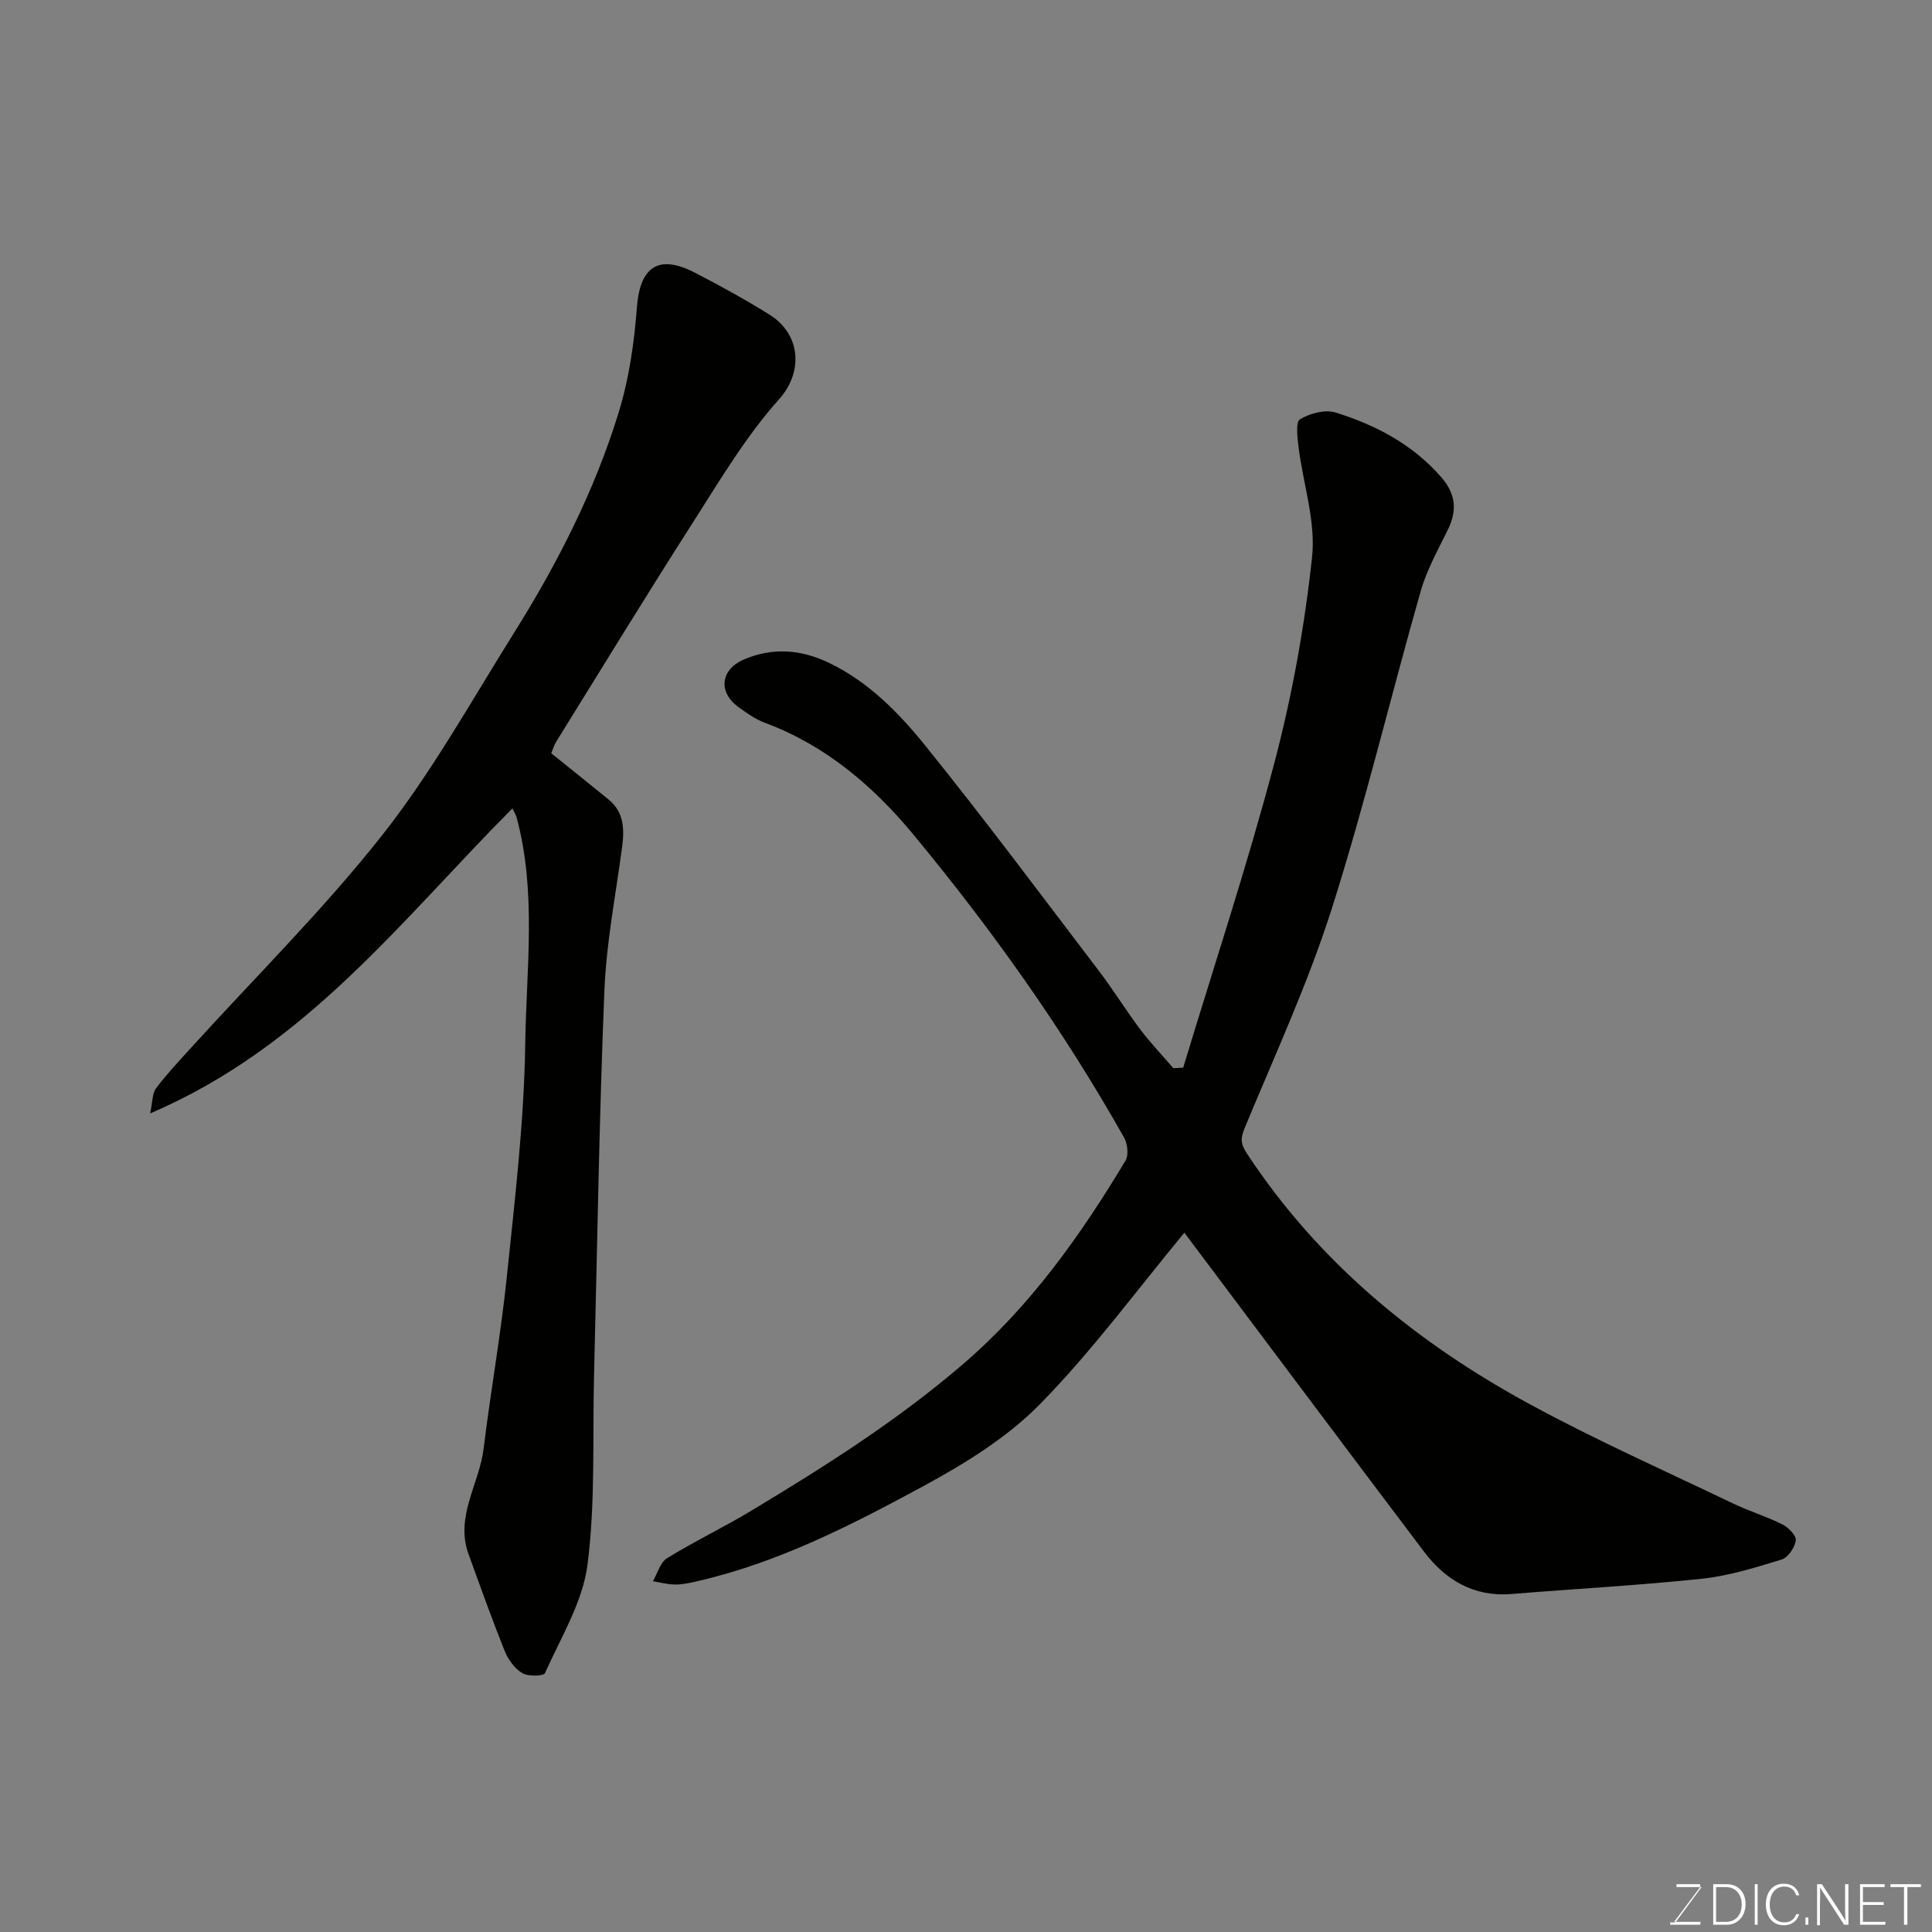 <svg enable-background="new 0 0 400 400" viewBox="0 0 400 400" xmlns="http://www.w3.org/2000/svg"><rect x="0" y="0" width="400" height="400" fill="#808080" stroke="none"/><path d="m244.97 221.04c6.34-20.96 13.24-41.77 18.83-62.93 3.7-13.99 6.3-28.39 7.85-42.77.8-7.41-1.86-15.17-2.8-22.79-.24-1.96-.63-5.18.3-5.74 2.04-1.23 5.17-2.08 7.34-1.41 8.35 2.59 15.97 6.6 21.9 13.39 3.01 3.45 3.34 6.85 1.39 10.85-2.04 4.18-4.38 8.32-5.64 12.75-6.24 21.9-11.52 44.09-18.42 65.77-4.92 15.46-11.78 30.3-18 45.33-.91 2.21-.92 3.28.49 5.41 14.93 22.65 35.26 39.23 58.8 51.98 13.59 7.36 27.76 13.67 41.71 20.36 3.36 1.61 6.97 2.7 10.3 4.37 1.25.62 2.92 2.33 2.78 3.32-.21 1.47-1.6 3.54-2.92 3.95-5.42 1.66-10.93 3.39-16.53 3.98-13.09 1.39-26.25 2.08-39.38 3.16-7.87.65-13.71-2.89-18.21-8.85-16.74-22.16-33.37-44.4-49.55-65.95-9.75 11.76-19.03 24.43-29.92 35.52-6.84 6.97-15.67 12.37-24.36 17.08-14.89 8.06-30.04 15.81-46.77 19.6-1.43.32-2.91.66-4.36.64-1.54-.01-3.08-.43-4.62-.68.95-1.63 1.51-3.9 2.93-4.77 5.69-3.51 11.75-6.4 17.47-9.85 15.26-9.19 30.25-18.67 43.87-30.39 13.94-12 24.25-26.57 33.57-42.06.69-1.15.43-3.51-.3-4.8-12.54-22.26-27.31-43.02-43.57-62.67-8.32-10.06-18.21-18.53-30.81-23.2-1.95-.73-3.74-2.01-5.45-3.25-4.24-3.07-3.74-7.74 1.08-9.83 5.92-2.55 11.78-2.13 17.57.63 8.29 3.96 14.58 10.42 20.14 17.32 12.31 15.27 24.04 31.02 35.93 46.63 2.96 3.89 5.52 8.08 8.47 11.99 2.11 2.8 4.56 5.36 6.85 8.03.67-.04 1.36-.08 2.04-.12z" fill="#010100"/><path d="m106.09 167.37c-22.97 23.06-42.65 49.33-75.01 63.15.53-2.43.43-4.14 1.22-5.19 2.17-2.89 4.66-5.54 7.1-8.23 13.32-14.68 27.49-28.68 39.74-44.2 10.25-13 18.39-27.68 27.22-41.77 9.04-14.42 16.78-29.57 21.77-45.87 2.12-6.94 3.18-14.33 3.73-21.59.64-8.43 4.44-11.13 12.04-7.2 5.21 2.69 10.37 5.53 15.35 8.63 6.67 4.14 7.02 12.02 2.06 17.55-6.91 7.7-12.29 16.84-17.91 25.62-9.58 14.97-18.85 30.15-28.22 45.25-.5.81-.77 1.77-1.05 2.44 4.04 3.25 7.97 6.38 11.86 9.56 3.24 2.64 3.3 6.18 2.8 9.94-1.32 9.89-3.26 19.76-3.66 29.69-1.08 26.51-1.47 53.05-2.14 79.59-.33 13.1.31 26.32-1.36 39.25-1 7.74-5.52 15.05-8.8 22.41-.28.64-3.49.73-4.69.01-1.57-.94-2.92-2.79-3.63-4.54-2.66-6.63-5.06-13.37-7.5-20.09-2.83-7.81 2.23-14.55 3.12-21.86 1.44-11.84 3.56-23.6 4.79-35.46 1.66-16.04 3.59-32.12 3.82-48.2.22-15.64 2.4-31.48-1.77-46.99-.16-.61-.53-1.15-.88-1.9z" fill="#010100"/><g fill="#fbfcfa"><path d="m346.9 398 5.4-7.3h-5.2v-.6h4.9v.6l-5.4 7.2h5.5l-.1.6h-6.2v-.5z"/><path d="m354.7 390.1h2.8c2.3 0 3.9 1.6 3.9 4.1s-1.6 4.3-3.9 4.3h-2.8zm.6 7.8h2c2.2 0 3.3-1.6 3.3-3.6 0-1.8-1-3.6-3.3-3.6h-2z"/><path d="m363.9 390.1v8.4h-.6v-8.4z"/><path d="m372.5 396.3c-.4 1.3-1.4 2.3-3.2 2.3-2.4 0-3.7-1.9-3.7-4.3 0-2.3 1.2-4.3 3.7-4.3 1.8 0 2.9 1 3.2 2.4h-.6c-.4-1.1-1.1-1.8-2.5-1.8-2.1 0-3 1.9-3 3.7s.9 3.7 3 3.7c1.4 0 2.1-.7 2.5-1.7z"/><path d="m373.8 398.5v-1.5h.6v1.5z"/><path d="m376.2 398.5v-8.4h1c1.3 2 4.4 6.6 4.9 7.6-.1-1.2-.1-2.4-.1-3.8v-3.8h.7v8.4h-.9c-1.2-1.9-4.4-6.8-5-7.7.1 1.1 0 2.3 0 3.9v3.9h-.6z"/><path d="m390 394.4h-4.3v3.5h4.7l-.1.6h-5.2v-8.4h5.1v.6h-4.5v3.1h4.3z"/><path d="m394.2 390.7h-2.8v-.6h6.3v.6h-2.8v7.8h-.7z"/></g></svg>